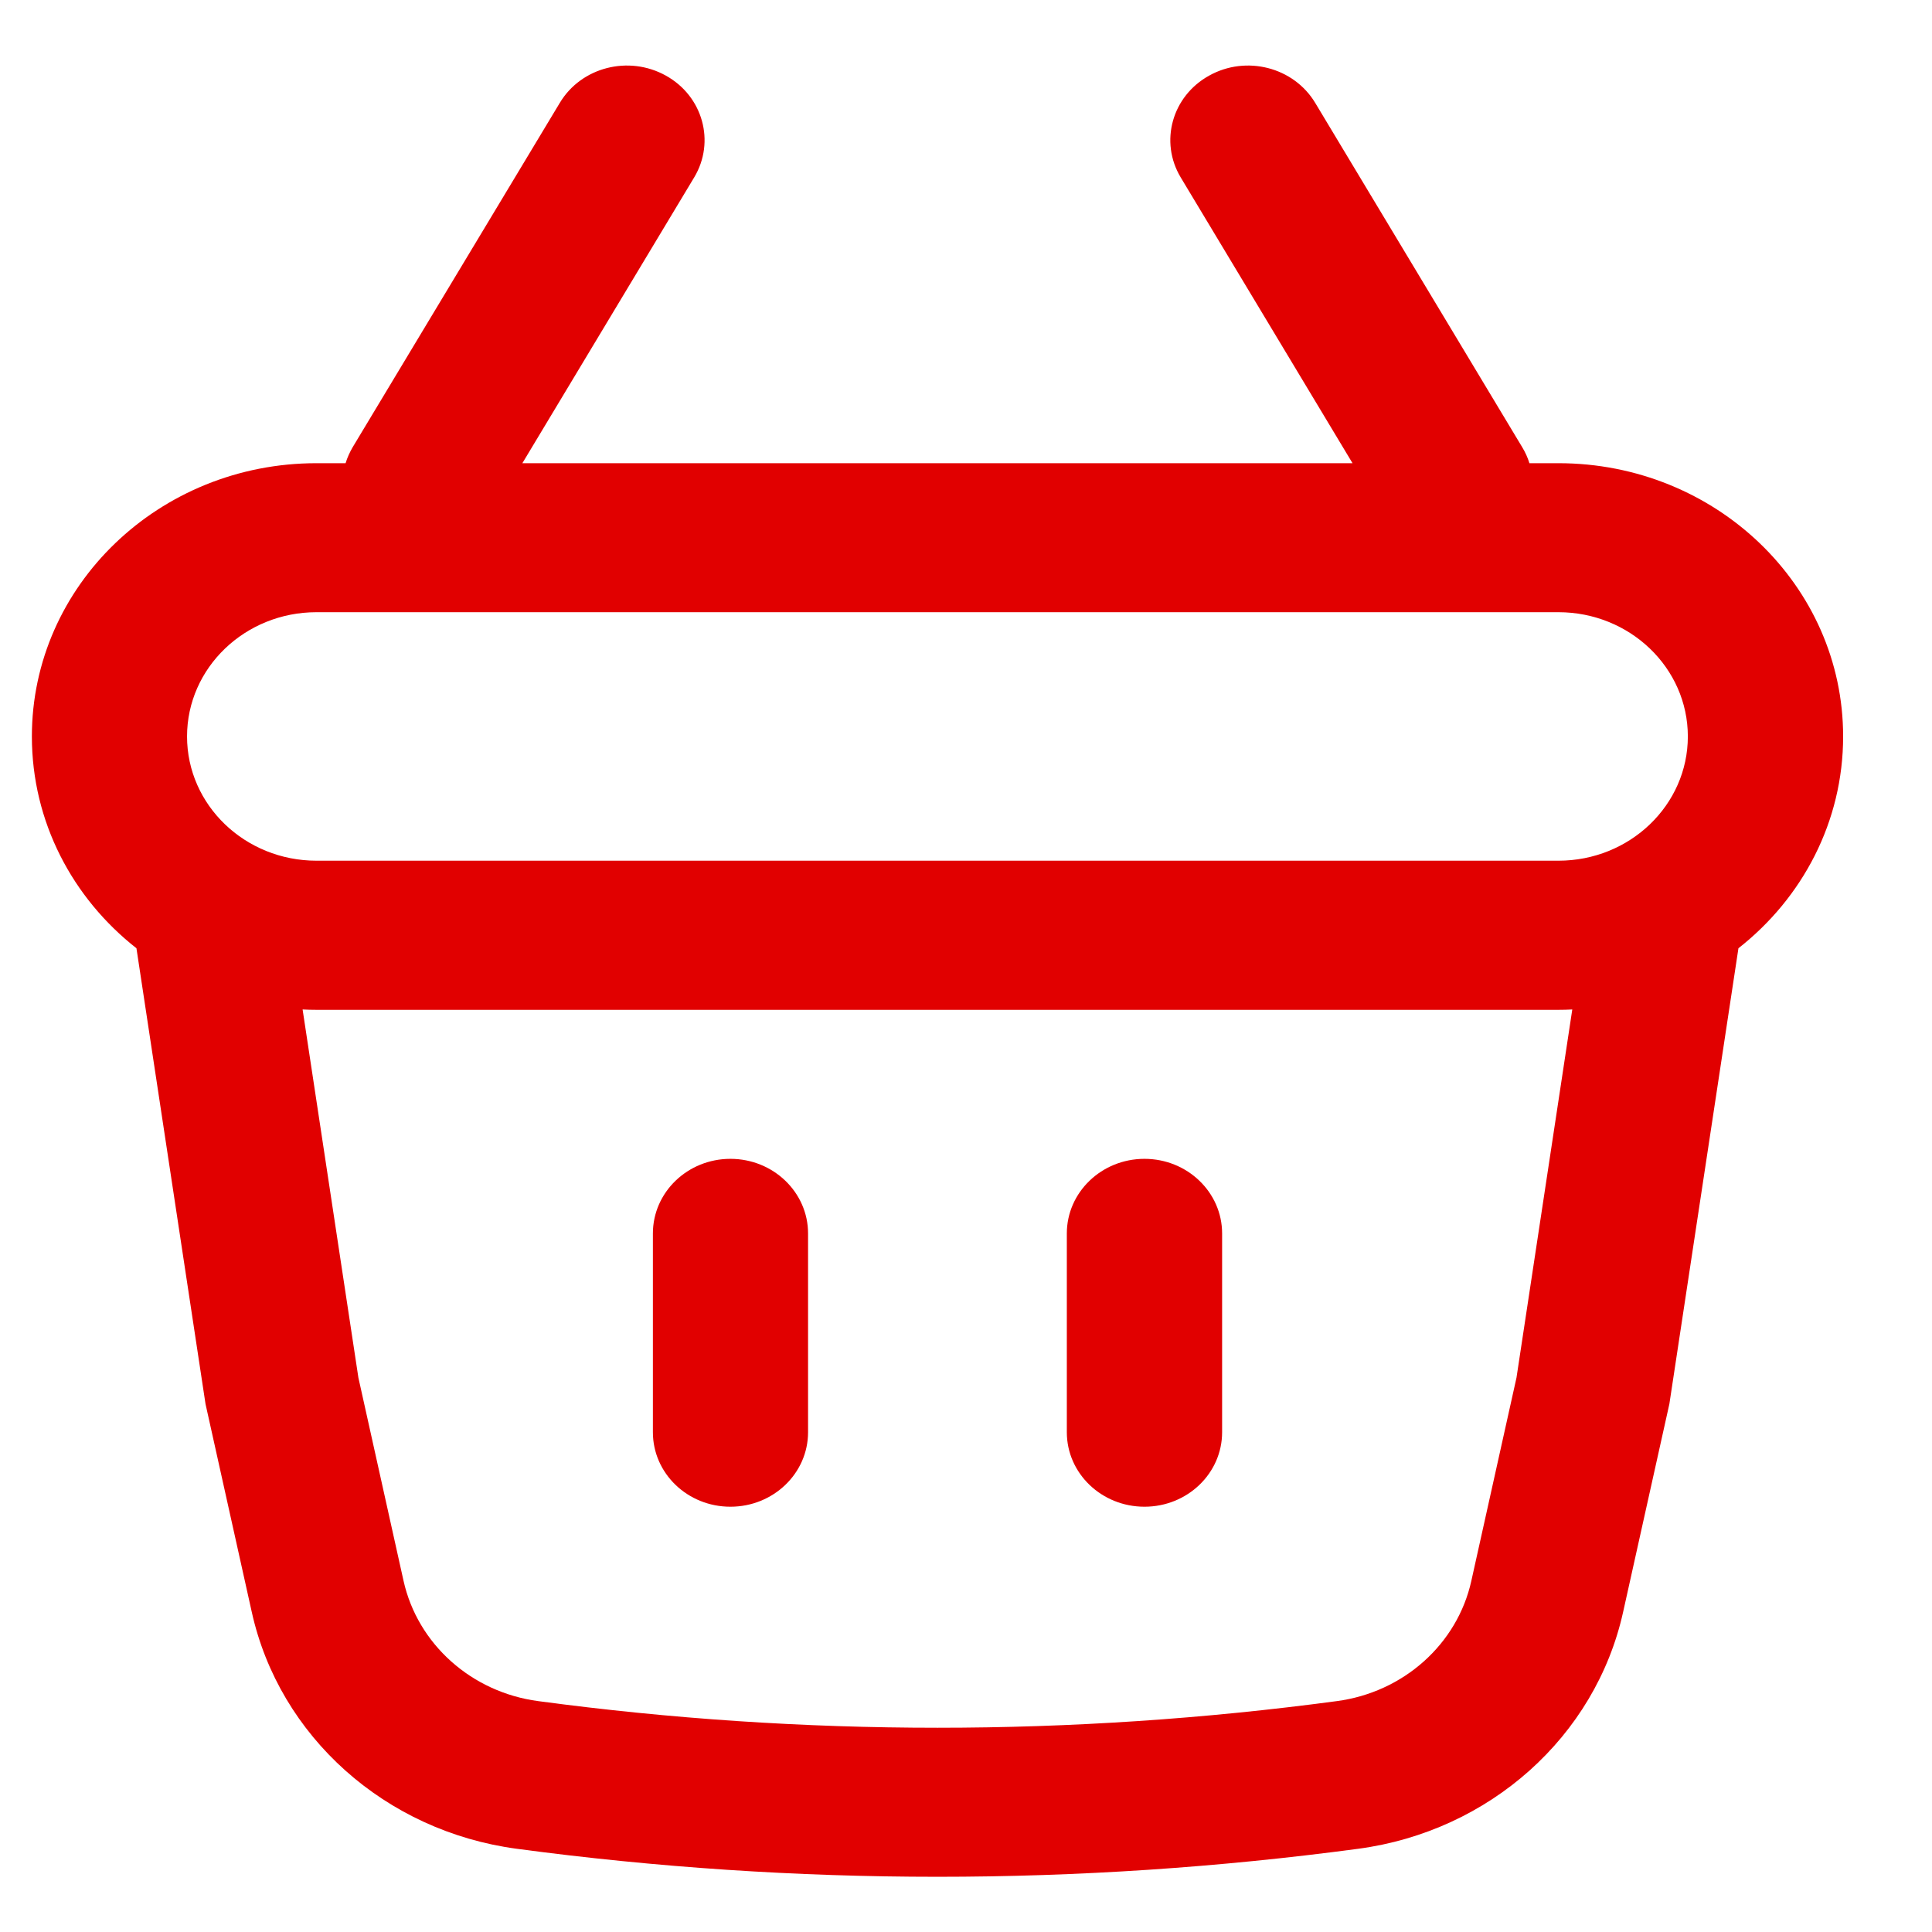 <svg width="16" height="16" viewBox="0 0 16 16" fill="none" xmlns="http://www.w3.org/2000/svg">
<path d="M9.478 9.597C9.123 9.597 8.835 9.874 8.835 10.215V11.861C8.835 12.202 9.123 12.478 9.478 12.478C9.833 12.478 10.121 12.202 10.121 11.861V10.215C10.121 9.874 9.833 9.597 9.478 9.597Z" fill="#E10000"/>
<path d="M5.407 10.215C5.407 9.874 5.694 9.597 6.049 9.597C6.404 9.597 6.692 9.874 6.692 10.215V11.861C6.692 12.202 6.404 12.478 6.049 12.478C5.694 12.478 5.407 12.202 5.407 11.861V10.215Z" fill="#E10000"/>
<path fill-rule="evenodd" clip-rule="evenodd" d="M9.778 1.469C9.601 1.174 9.706 0.796 10.014 0.626C10.321 0.455 10.714 0.556 10.892 0.852L12.606 3.703C12.632 3.746 12.652 3.79 12.666 3.836H12.906C14.208 3.836 15.264 4.849 15.264 6.099C15.264 6.806 14.926 7.438 14.397 7.853L13.825 11.627L13.442 13.35C13.213 14.382 12.335 15.166 11.247 15.311C8.936 15.62 6.591 15.62 4.281 15.311C3.192 15.166 2.314 14.382 2.085 13.35L1.702 11.627L1.13 7.853C0.601 7.438 0.264 6.806 0.264 6.099C0.264 4.849 1.319 3.836 2.621 3.836H2.862C2.876 3.79 2.896 3.746 2.921 3.703L4.636 0.852C4.813 0.556 5.206 0.455 5.514 0.626C5.821 0.796 5.926 1.174 5.749 1.469L4.326 3.836H11.201L9.778 1.469ZM2.506 8.36C2.544 8.362 2.582 8.363 2.621 8.363H12.906C12.945 8.363 12.983 8.362 13.021 8.36L12.559 11.409L12.185 13.092C12.069 13.616 11.623 14.015 11.07 14.088C8.876 14.382 6.651 14.382 4.458 14.088C3.905 14.015 3.459 13.616 3.342 13.092L2.968 11.409L2.506 8.36ZM13.978 6.099C13.978 5.531 13.498 5.07 12.906 5.07H2.621C2.029 5.07 1.549 5.531 1.549 6.099C1.549 6.667 2.029 7.128 2.621 7.128H12.906C13.498 7.128 13.978 6.667 13.978 6.099Z" fill="#E10000"/>
</svg>
